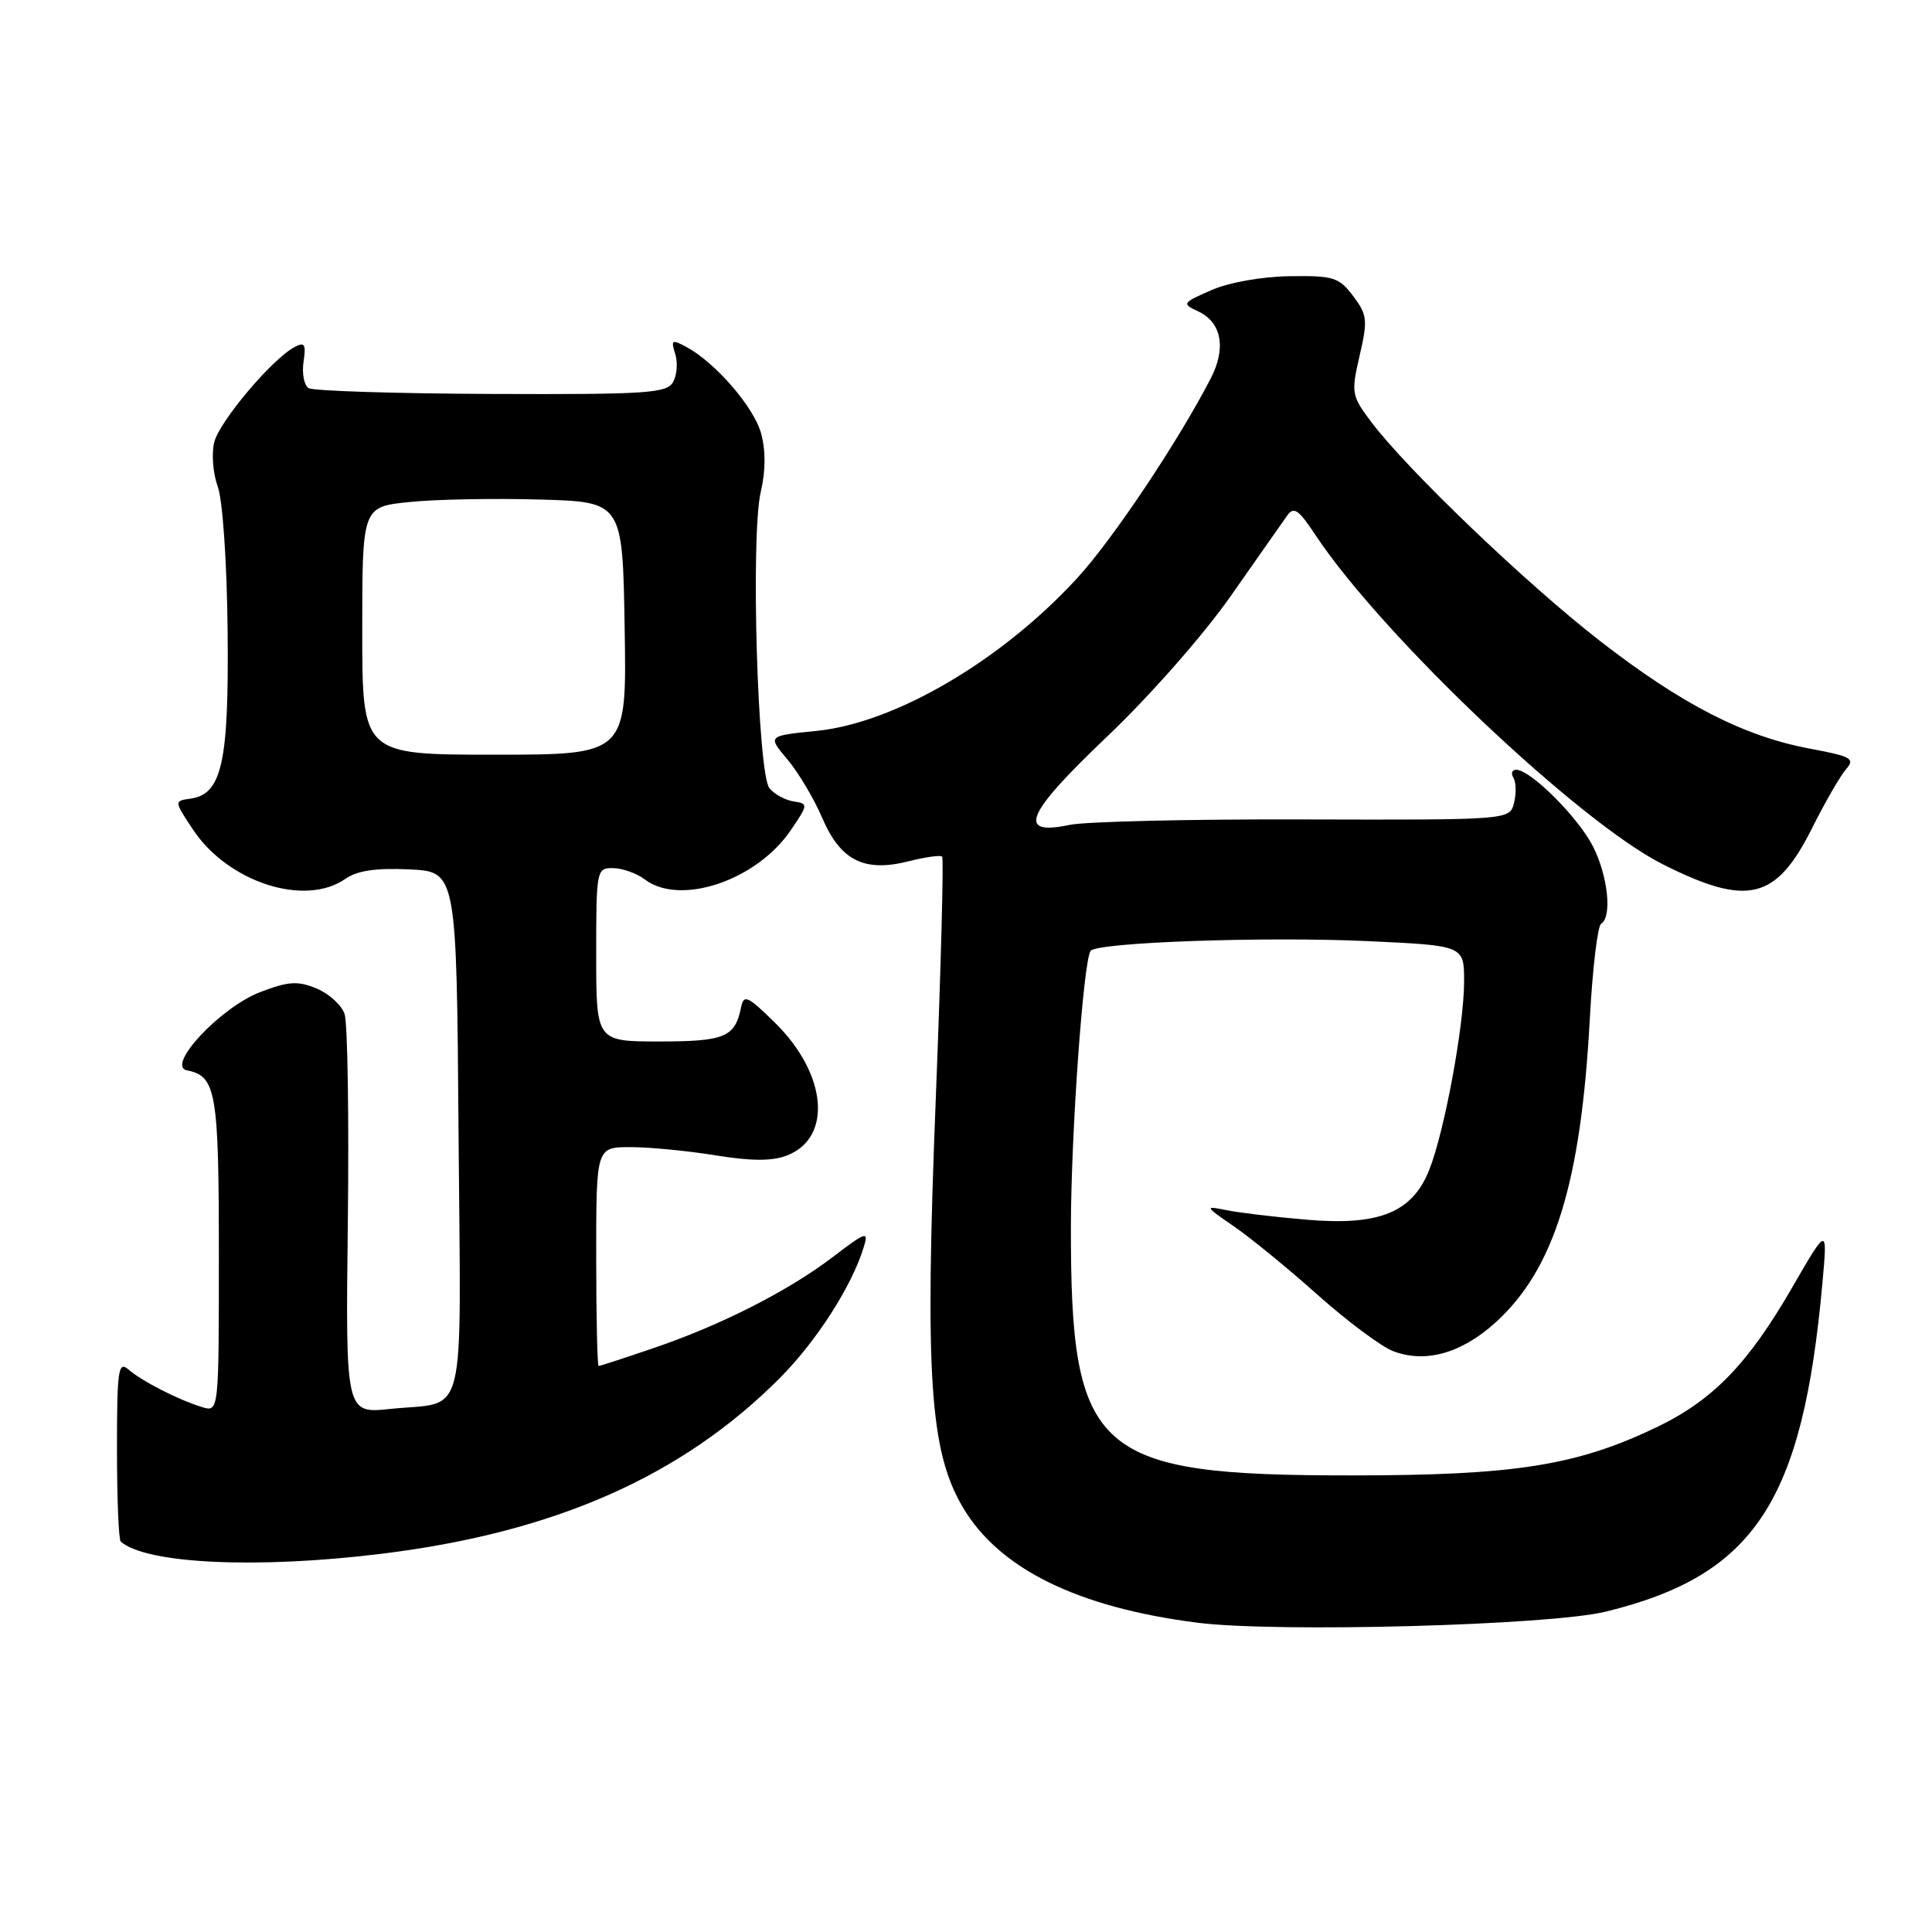 <?xml version="1.0" encoding="UTF-8" standalone="no"?>
<!DOCTYPE svg PUBLIC "-//W3C//DTD SVG 1.1//EN" "http://www.w3.org/Graphics/SVG/1.1/DTD/svg11.dtd" >
<svg xmlns="http://www.w3.org/2000/svg" xmlns:xlink="http://www.w3.org/1999/xlink" version="1.1" viewBox="0 0 256 256">
 <g >
 <path fill="currentColor"
d=" M 212.78 213.55 C 232.49 208.72 238.87 199.03 241.48 170.00 C 242.16 162.50 242.16 162.50 237.53 170.50 C 231.63 180.73 226.98 185.52 219.54 189.10 C 208.89 194.21 200.72 195.50 179.00 195.50 C 145.00 195.50 141.86 192.71 141.90 162.47 C 141.92 150.28 143.53 127.56 144.50 126.01 C 145.20 124.86 167.82 124.07 181.38 124.71 C 194.00 125.30 194.00 125.30 194.00 130.04 C 194.00 135.90 191.39 150.00 189.36 155.07 C 187.11 160.68 182.71 162.45 173.07 161.61 C 168.90 161.26 164.15 160.69 162.50 160.35 C 159.58 159.76 159.61 159.82 163.50 162.50 C 165.70 164.01 170.71 168.10 174.62 171.60 C 178.54 175.09 183.04 178.44 184.61 179.04 C 188.87 180.66 193.63 179.33 198.14 175.26 C 205.94 168.20 209.49 156.80 210.66 134.96 C 211.02 128.34 211.69 122.69 212.16 122.40 C 213.64 121.49 213.06 116.04 211.06 112.12 C 209.10 108.28 202.80 102.00 200.91 102.00 C 200.34 102.00 200.18 102.48 200.54 103.06 C 200.89 103.64 200.93 105.14 200.62 106.38 C 200.05 108.65 200.05 108.65 172.77 108.58 C 157.77 108.53 143.81 108.86 141.74 109.30 C 134.64 110.80 135.89 107.87 146.75 97.55 C 152.37 92.20 159.49 84.11 163.10 78.95 C 166.62 73.93 169.97 69.14 170.56 68.32 C 171.43 67.07 172.07 67.51 174.31 70.90 C 183.13 84.22 209.25 108.97 220.38 114.55 C 231.61 120.18 235.34 119.26 240.12 109.71 C 241.83 106.30 243.85 102.79 244.61 101.93 C 245.84 100.52 245.32 100.23 239.88 99.21 C 231.12 97.59 222.87 93.36 212.02 84.94 C 202.23 77.34 186.43 62.21 181.68 55.89 C 179.08 52.43 179.02 52.06 180.16 47.11 C 181.25 42.40 181.17 41.71 179.30 39.23 C 177.42 36.74 176.69 36.51 170.87 36.60 C 167.19 36.65 162.81 37.43 160.50 38.45 C 156.64 40.14 156.58 40.24 158.77 41.26 C 161.87 42.71 162.51 46.12 160.43 50.14 C 156.15 58.44 147.50 71.39 142.81 76.52 C 132.78 87.49 118.64 95.80 108.19 96.85 C 101.70 97.50 101.70 97.50 104.33 100.62 C 105.78 102.34 107.86 105.83 108.95 108.38 C 111.38 114.05 114.53 115.62 120.45 114.11 C 122.64 113.56 124.62 113.28 124.84 113.51 C 125.06 113.73 124.68 128.22 123.99 145.71 C 122.54 182.32 123.20 192.25 127.55 199.67 C 132.34 207.86 142.78 213.00 158.68 215.02 C 169.23 216.35 205.34 215.37 212.78 213.55 Z  M 50.50 205.89 C 73.46 203.08 90.35 195.63 103.33 182.60 C 108.20 177.71 112.91 170.37 114.47 165.19 C 115.11 163.09 114.74 163.21 110.42 166.51 C 104.47 171.05 95.57 175.58 86.57 178.64 C 82.77 179.94 79.50 181.00 79.32 181.00 C 79.15 181.00 79.00 174.47 79.00 166.50 C 79.00 152.00 79.00 152.00 83.56 152.00 C 86.06 152.00 91.13 152.49 94.81 153.09 C 99.58 153.86 102.30 153.87 104.27 153.11 C 110.34 150.76 109.59 142.30 102.69 135.52 C 99.05 131.94 98.55 131.72 98.19 133.50 C 97.39 137.43 96.03 138.00 87.38 138.00 C 79.00 138.00 79.00 138.00 79.00 126.50 C 79.00 115.23 79.05 115.00 81.25 115.03 C 82.49 115.05 84.37 115.72 85.44 116.53 C 90.14 120.09 100.28 116.66 104.80 109.98 C 107.10 106.59 107.11 106.49 105.15 106.19 C 104.05 106.02 102.61 105.24 101.96 104.45 C 100.38 102.55 99.45 70.98 100.80 65.20 C 101.46 62.41 101.47 59.68 100.85 57.43 C 99.89 53.92 94.77 48.02 90.91 45.95 C 89.04 44.95 88.88 45.05 89.47 46.89 C 89.83 48.03 89.70 49.71 89.19 50.62 C 88.36 52.11 85.72 52.28 65.12 52.20 C 52.39 52.15 41.49 51.80 40.89 51.43 C 40.30 51.07 39.99 49.49 40.22 47.94 C 40.57 45.59 40.37 45.27 39.01 46.00 C 36.03 47.59 29.08 55.84 28.39 58.59 C 28.01 60.08 28.22 62.73 28.85 64.47 C 29.51 66.27 30.07 74.55 30.16 83.60 C 30.34 101.00 29.41 105.22 25.27 105.82 C 23.06 106.13 23.06 106.13 25.55 109.89 C 30.18 116.90 40.40 120.21 45.77 116.45 C 47.33 115.36 49.81 114.99 54.24 115.20 C 60.50 115.50 60.50 115.50 60.76 150.14 C 61.06 189.45 62.01 185.61 51.73 186.69 C 45.79 187.31 45.79 187.31 46.09 161.90 C 46.25 147.93 46.06 135.54 45.66 134.36 C 45.26 133.18 43.59 131.66 41.95 130.98 C 39.45 129.95 38.23 130.02 34.50 131.45 C 29.21 133.47 21.91 141.27 24.79 141.83 C 28.64 142.59 29.00 144.69 29.00 166.26 C 29.00 187.13 29.00 187.13 26.75 186.44 C 23.60 185.47 18.78 183.00 17.00 181.45 C 15.68 180.30 15.50 181.54 15.50 191.99 C 15.50 198.50 15.72 204.03 16.00 204.27 C 19.37 207.22 34.05 207.91 50.50 205.89 Z  M 48.00 83.58 C 48.00 67.16 48.00 67.16 54.25 66.52 C 57.69 66.16 65.45 66.02 71.50 66.19 C 82.50 66.50 82.50 66.50 82.77 83.25 C 83.05 100.00 83.05 100.00 65.52 100.00 C 48.00 100.00 48.00 100.00 48.00 83.58 Z "/>
</g>
</svg>